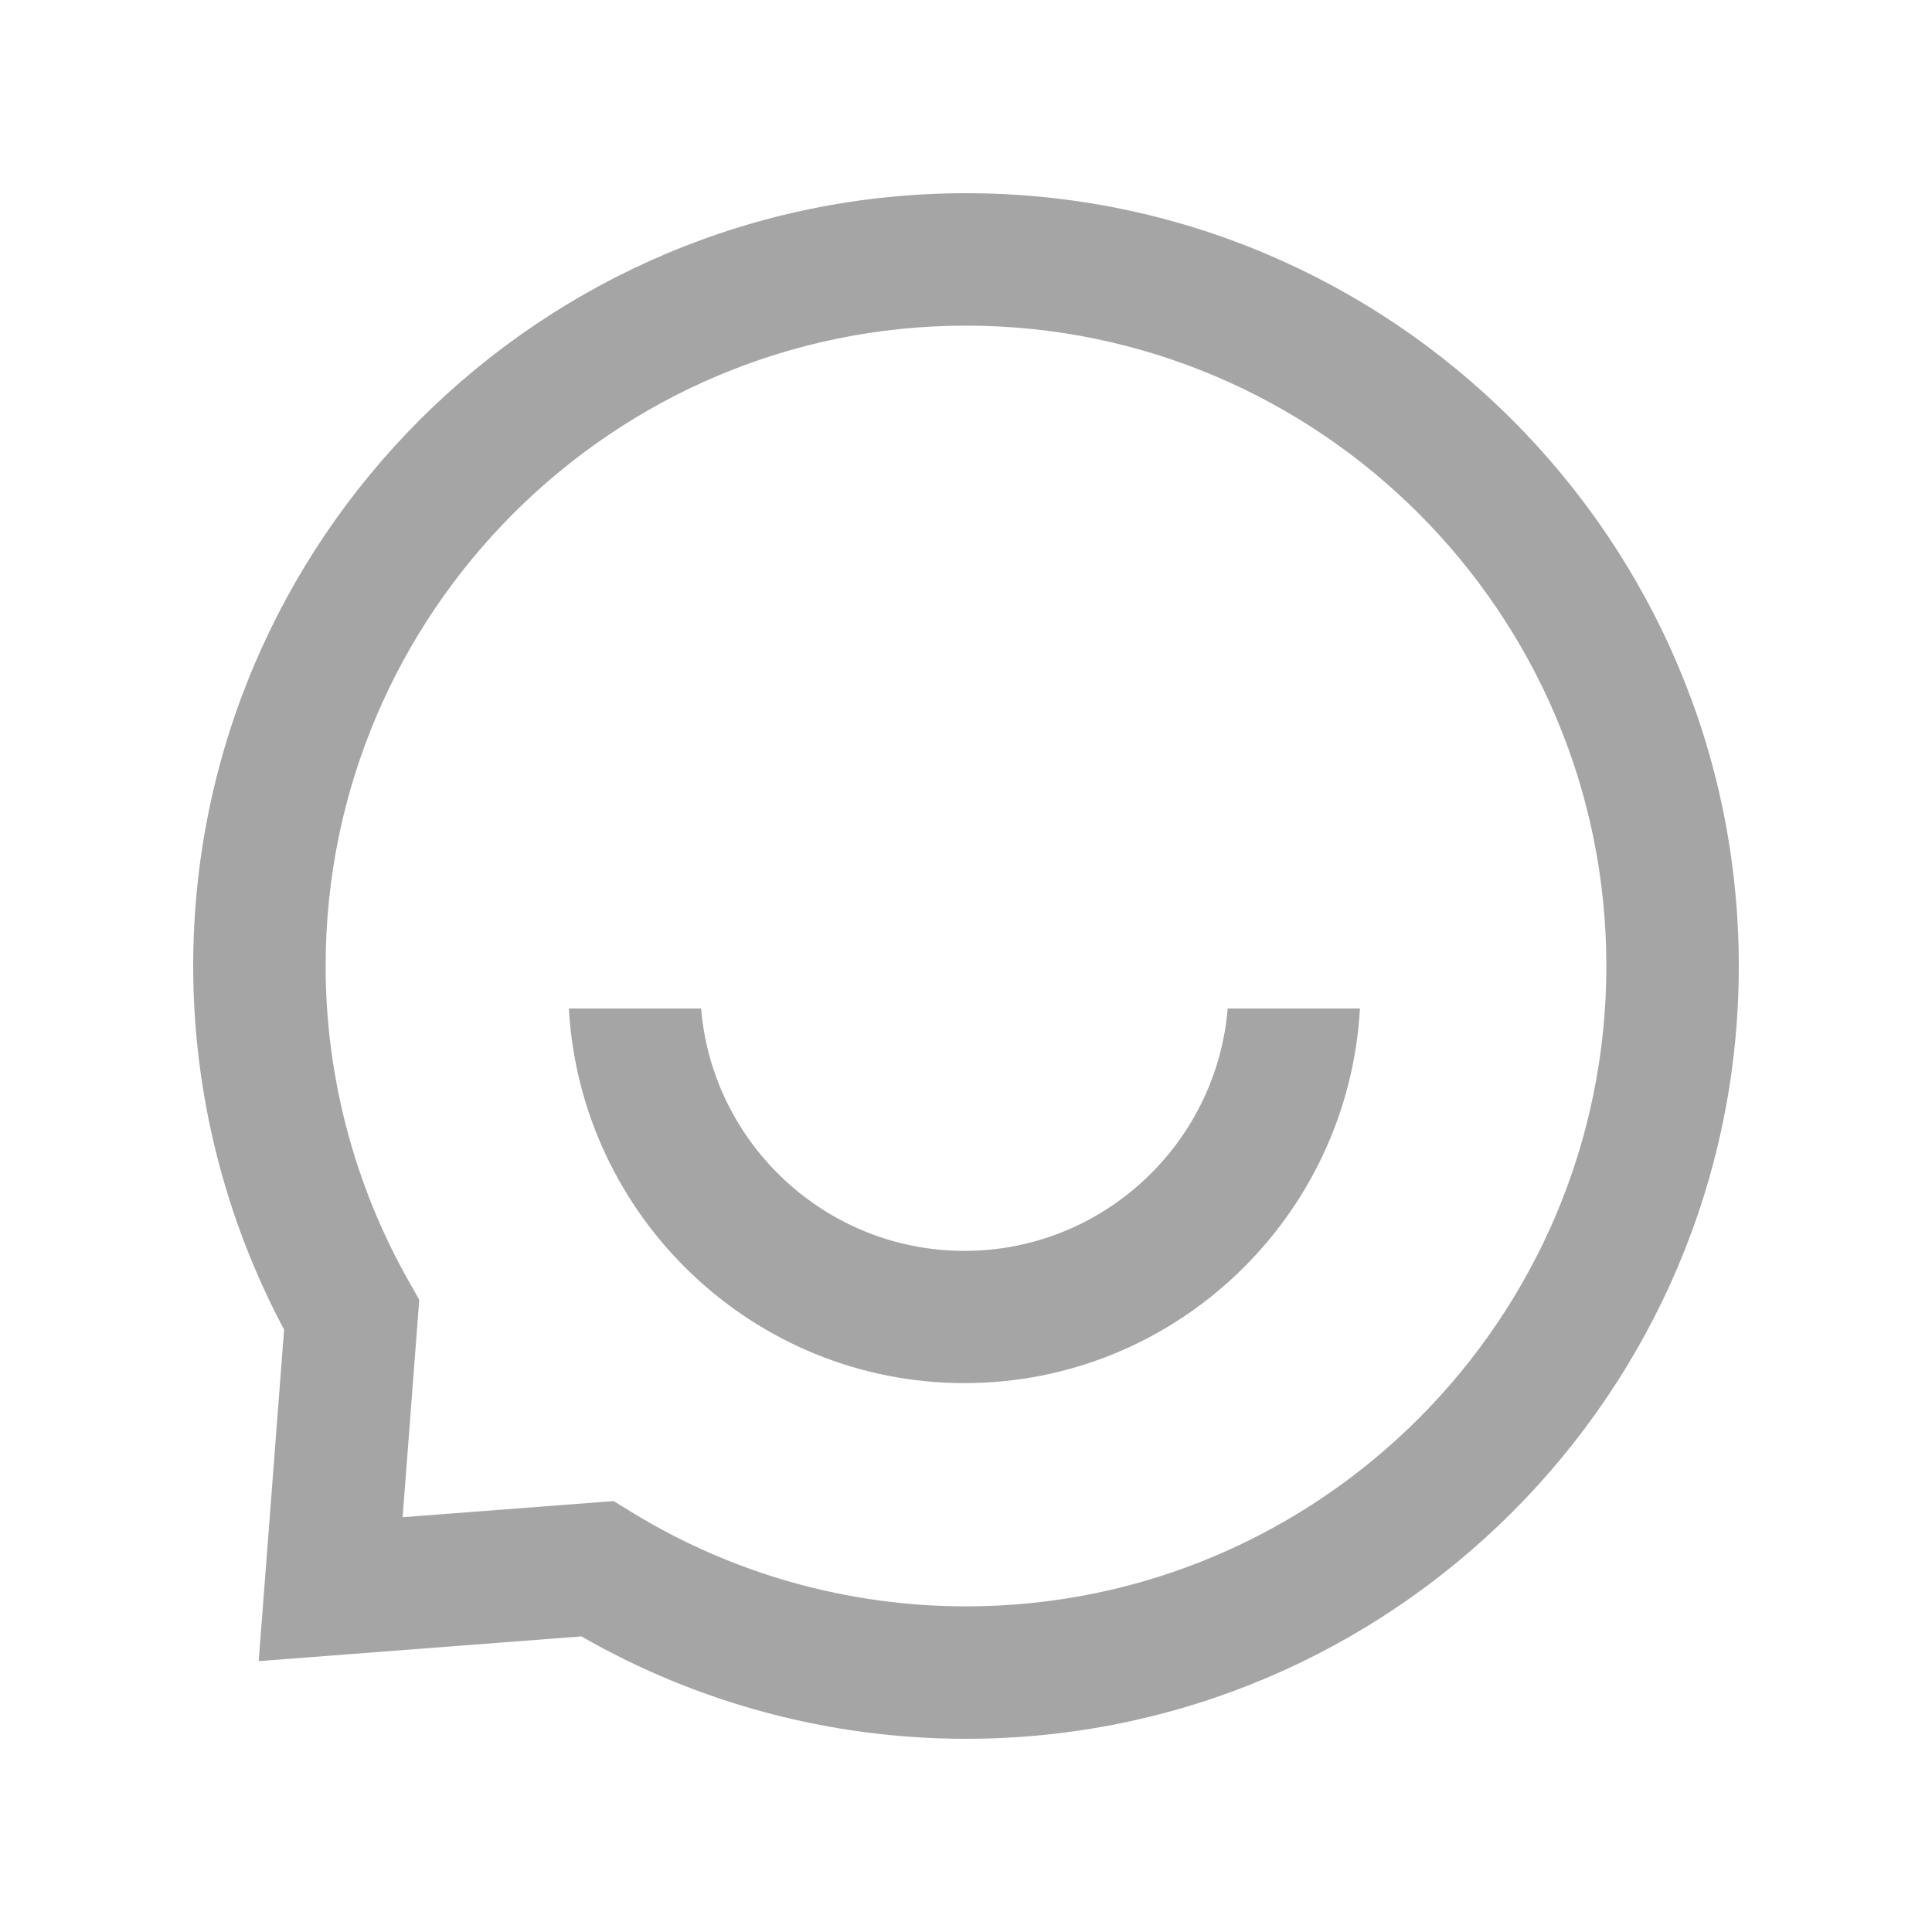 <?xml version="1.0" encoding="UTF-8"?>
<svg width="20px" height="20px" viewBox="0 0 20 20" version="1.1" xmlns="http://www.w3.org/2000/svg" xmlns:xlink="http://www.w3.org/1999/xlink">
    <title>chat</title>
    <g id="客户端" stroke="none" stroke-width="1" fill="none" fill-rule="evenodd">
        <g id="评论（图片）" transform="translate(-1429, -169)" fill="#A5A5A5" fill-rule="nonzero">
            <g id="编组-10" transform="translate(0, 95)">
                <g id="编组-11" transform="translate(320, 0)">
                    <g id="编组-12" transform="translate(985, 74)">
                        <g id="chat" transform="translate(124, 0)">
                            <path d="M10,2 C5.589,2 2,5.589 2,10 C2,11.313 2.325,12.609 2.941,13.764 L2.678,17.196 L6.019,16.94 C7.227,17.634 8.599,18 10,18 C14.411,18 18,14.411 18,10 C18,5.589 14.411,2 10,2 Z M10,16.629 C8.776,16.629 7.58,16.292 6.541,15.655 L6.352,15.539 L4.168,15.706 L4.34,13.455 L4.237,13.273 C3.671,12.278 3.371,11.147 3.371,10 C3.371,6.345 6.345,3.371 10,3.371 C13.655,3.371 16.629,6.345 16.629,10 C16.629,13.655 13.655,16.629 10,16.629 Z" id="形状"></path>
                            <path d="M9.984,12.949 C8.551,12.949 7.374,11.842 7.258,10.44 L5.889,10.44 C6.009,12.597 7.797,14.318 9.984,14.318 C12.171,14.318 13.958,12.597 14.078,10.44 L12.709,10.44 C12.593,11.842 11.416,12.949 9.984,12.949 Z" id="路径"></path>
                        </g>
                    </g>
                </g>
            </g>
        </g>
    </g>
</svg>